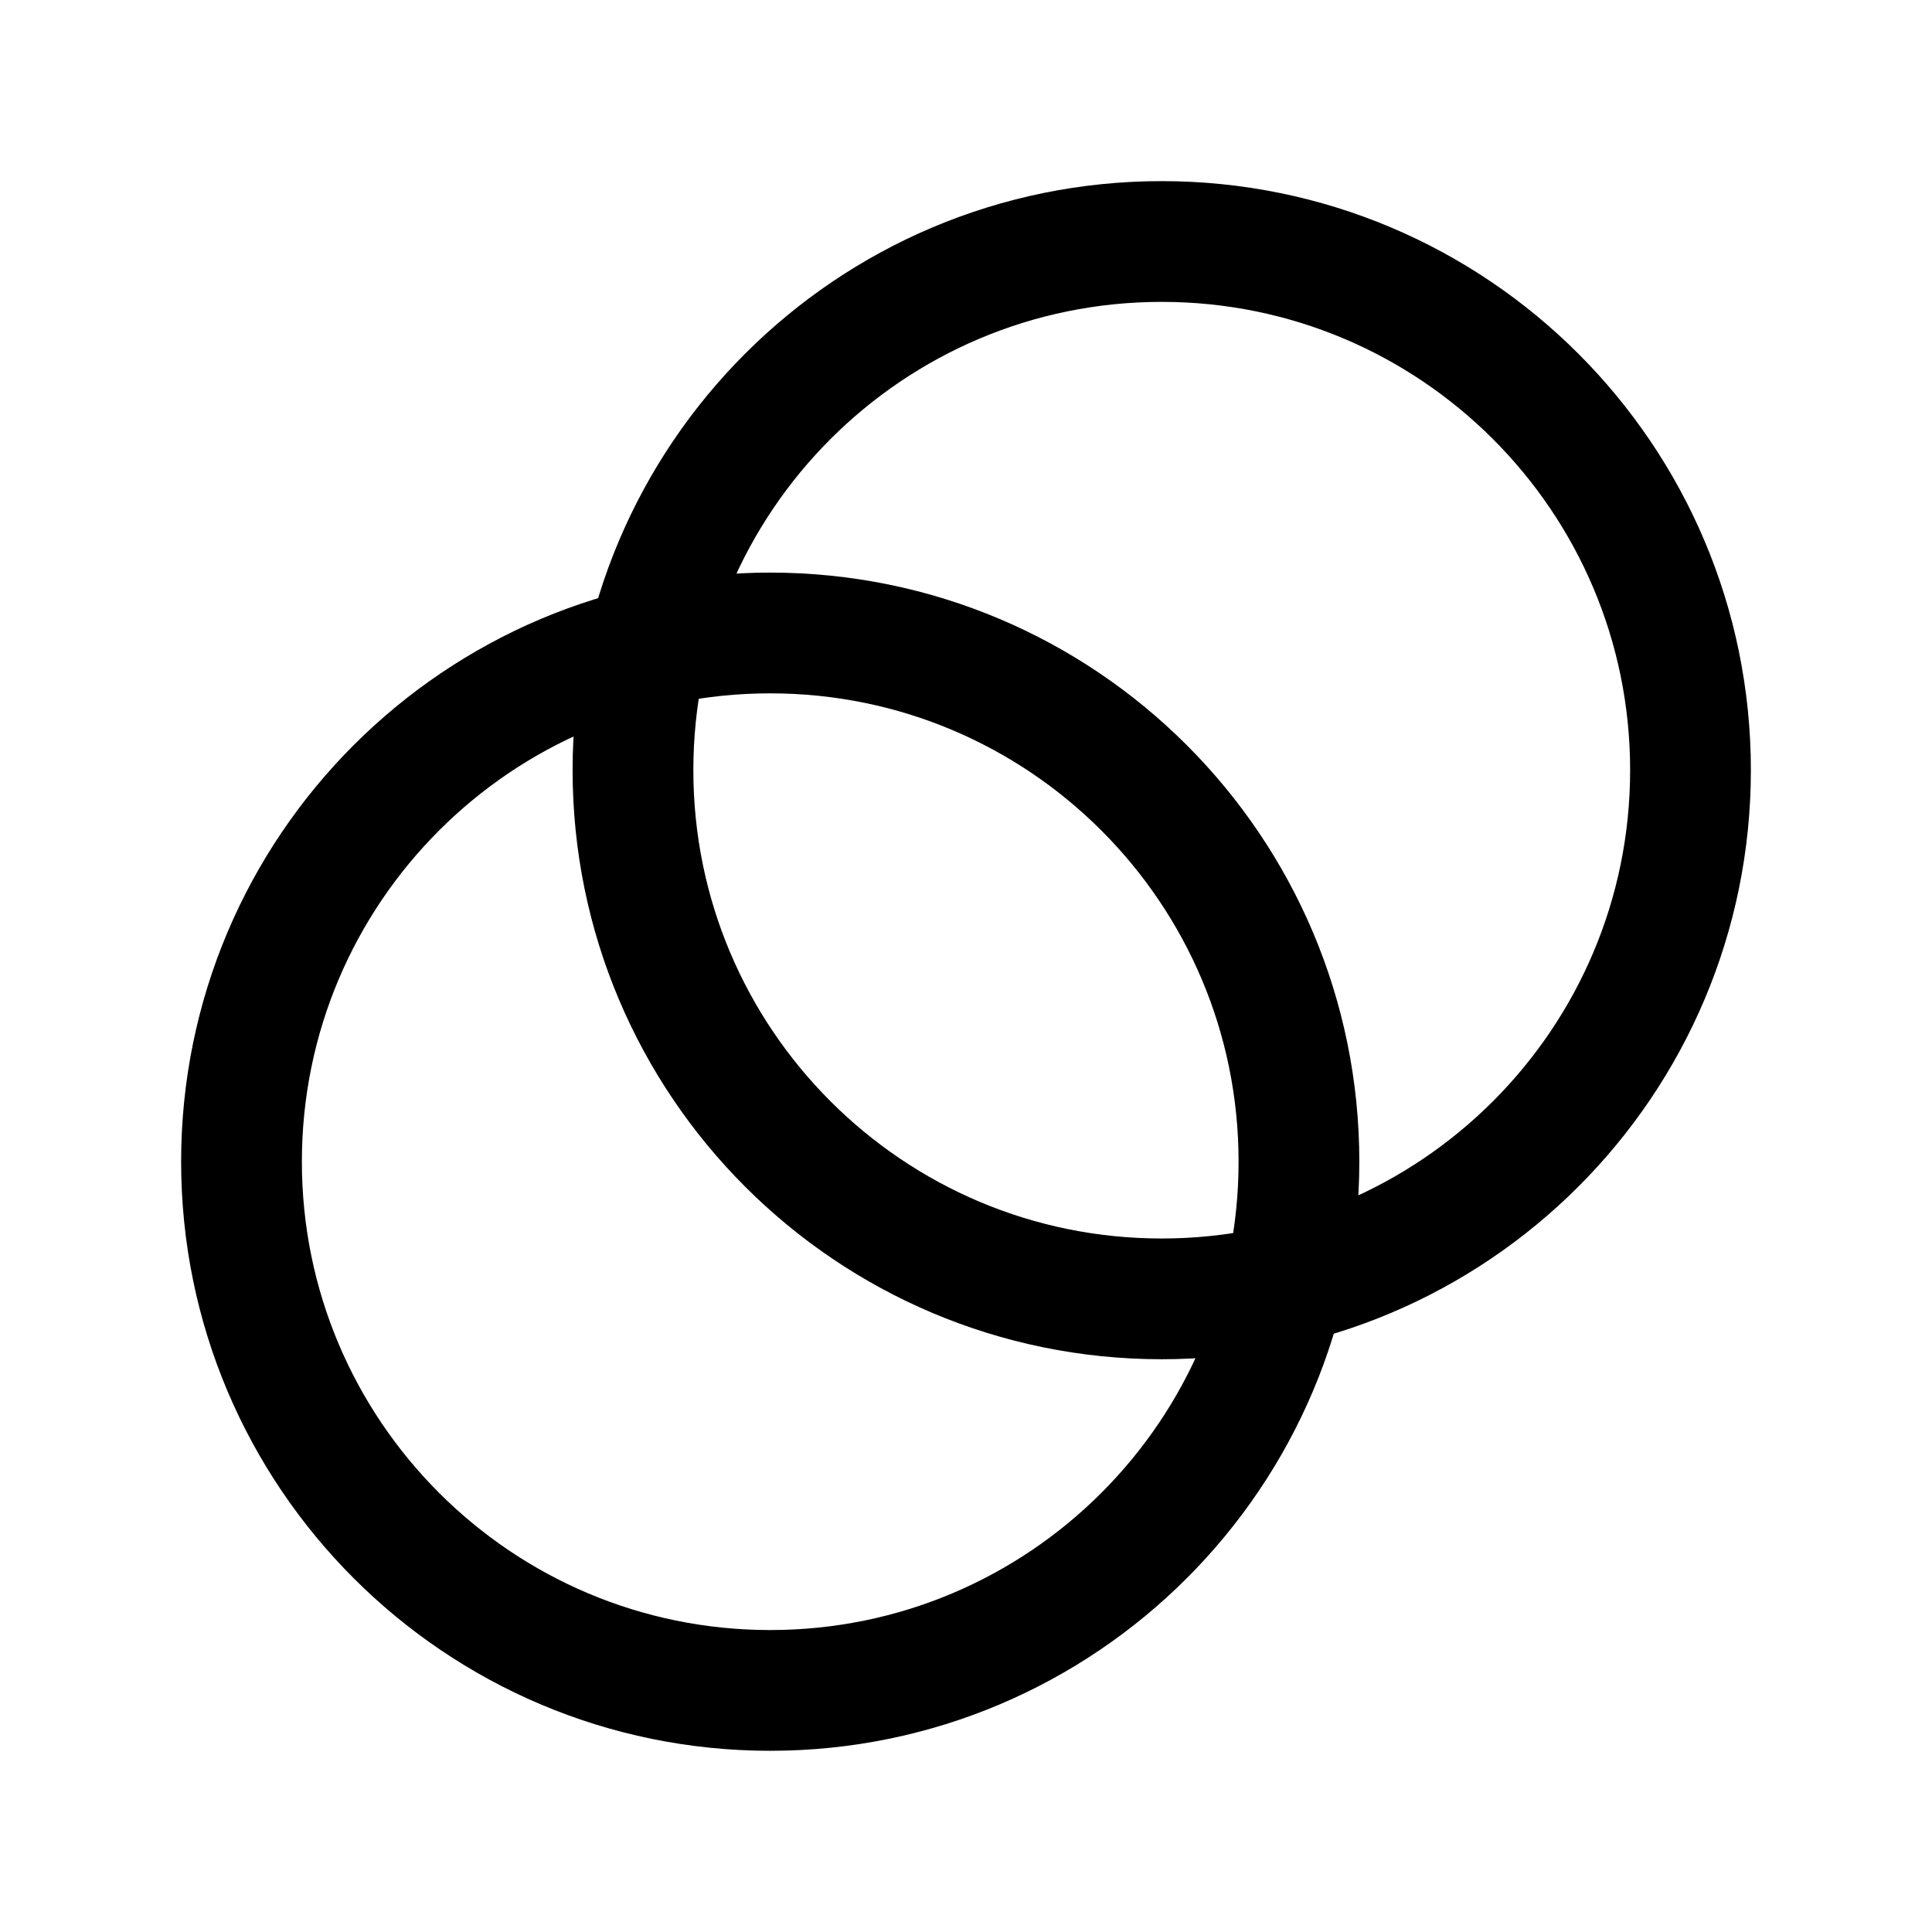 <svg width="24" height="24" viewBox="0 0 24 24" fill="none" xmlns="http://www.w3.org/2000/svg">
<path fill-rule="evenodd" clip-rule="evenodd" d="M9.568 20.999C13.195 20.999 16.136 18.058 16.136 14.431C16.136 10.803 13.195 7.863 9.568 7.863C5.941 7.863 3 10.803 3 14.431C3 18.058 5.941 20.999 9.568 20.999Z" stroke="black" stroke-width="1.5"/>
<path fill-rule="evenodd" clip-rule="evenodd" d="M14.431 16.135C18.058 16.135 21 13.195 21 9.567C21 5.94 18.058 3 14.431 3C10.804 3 7.863 5.94 7.863 9.567C7.863 13.195 10.804 16.135 14.431 16.135Z" stroke="black" stroke-width="1.5"/>
</svg>